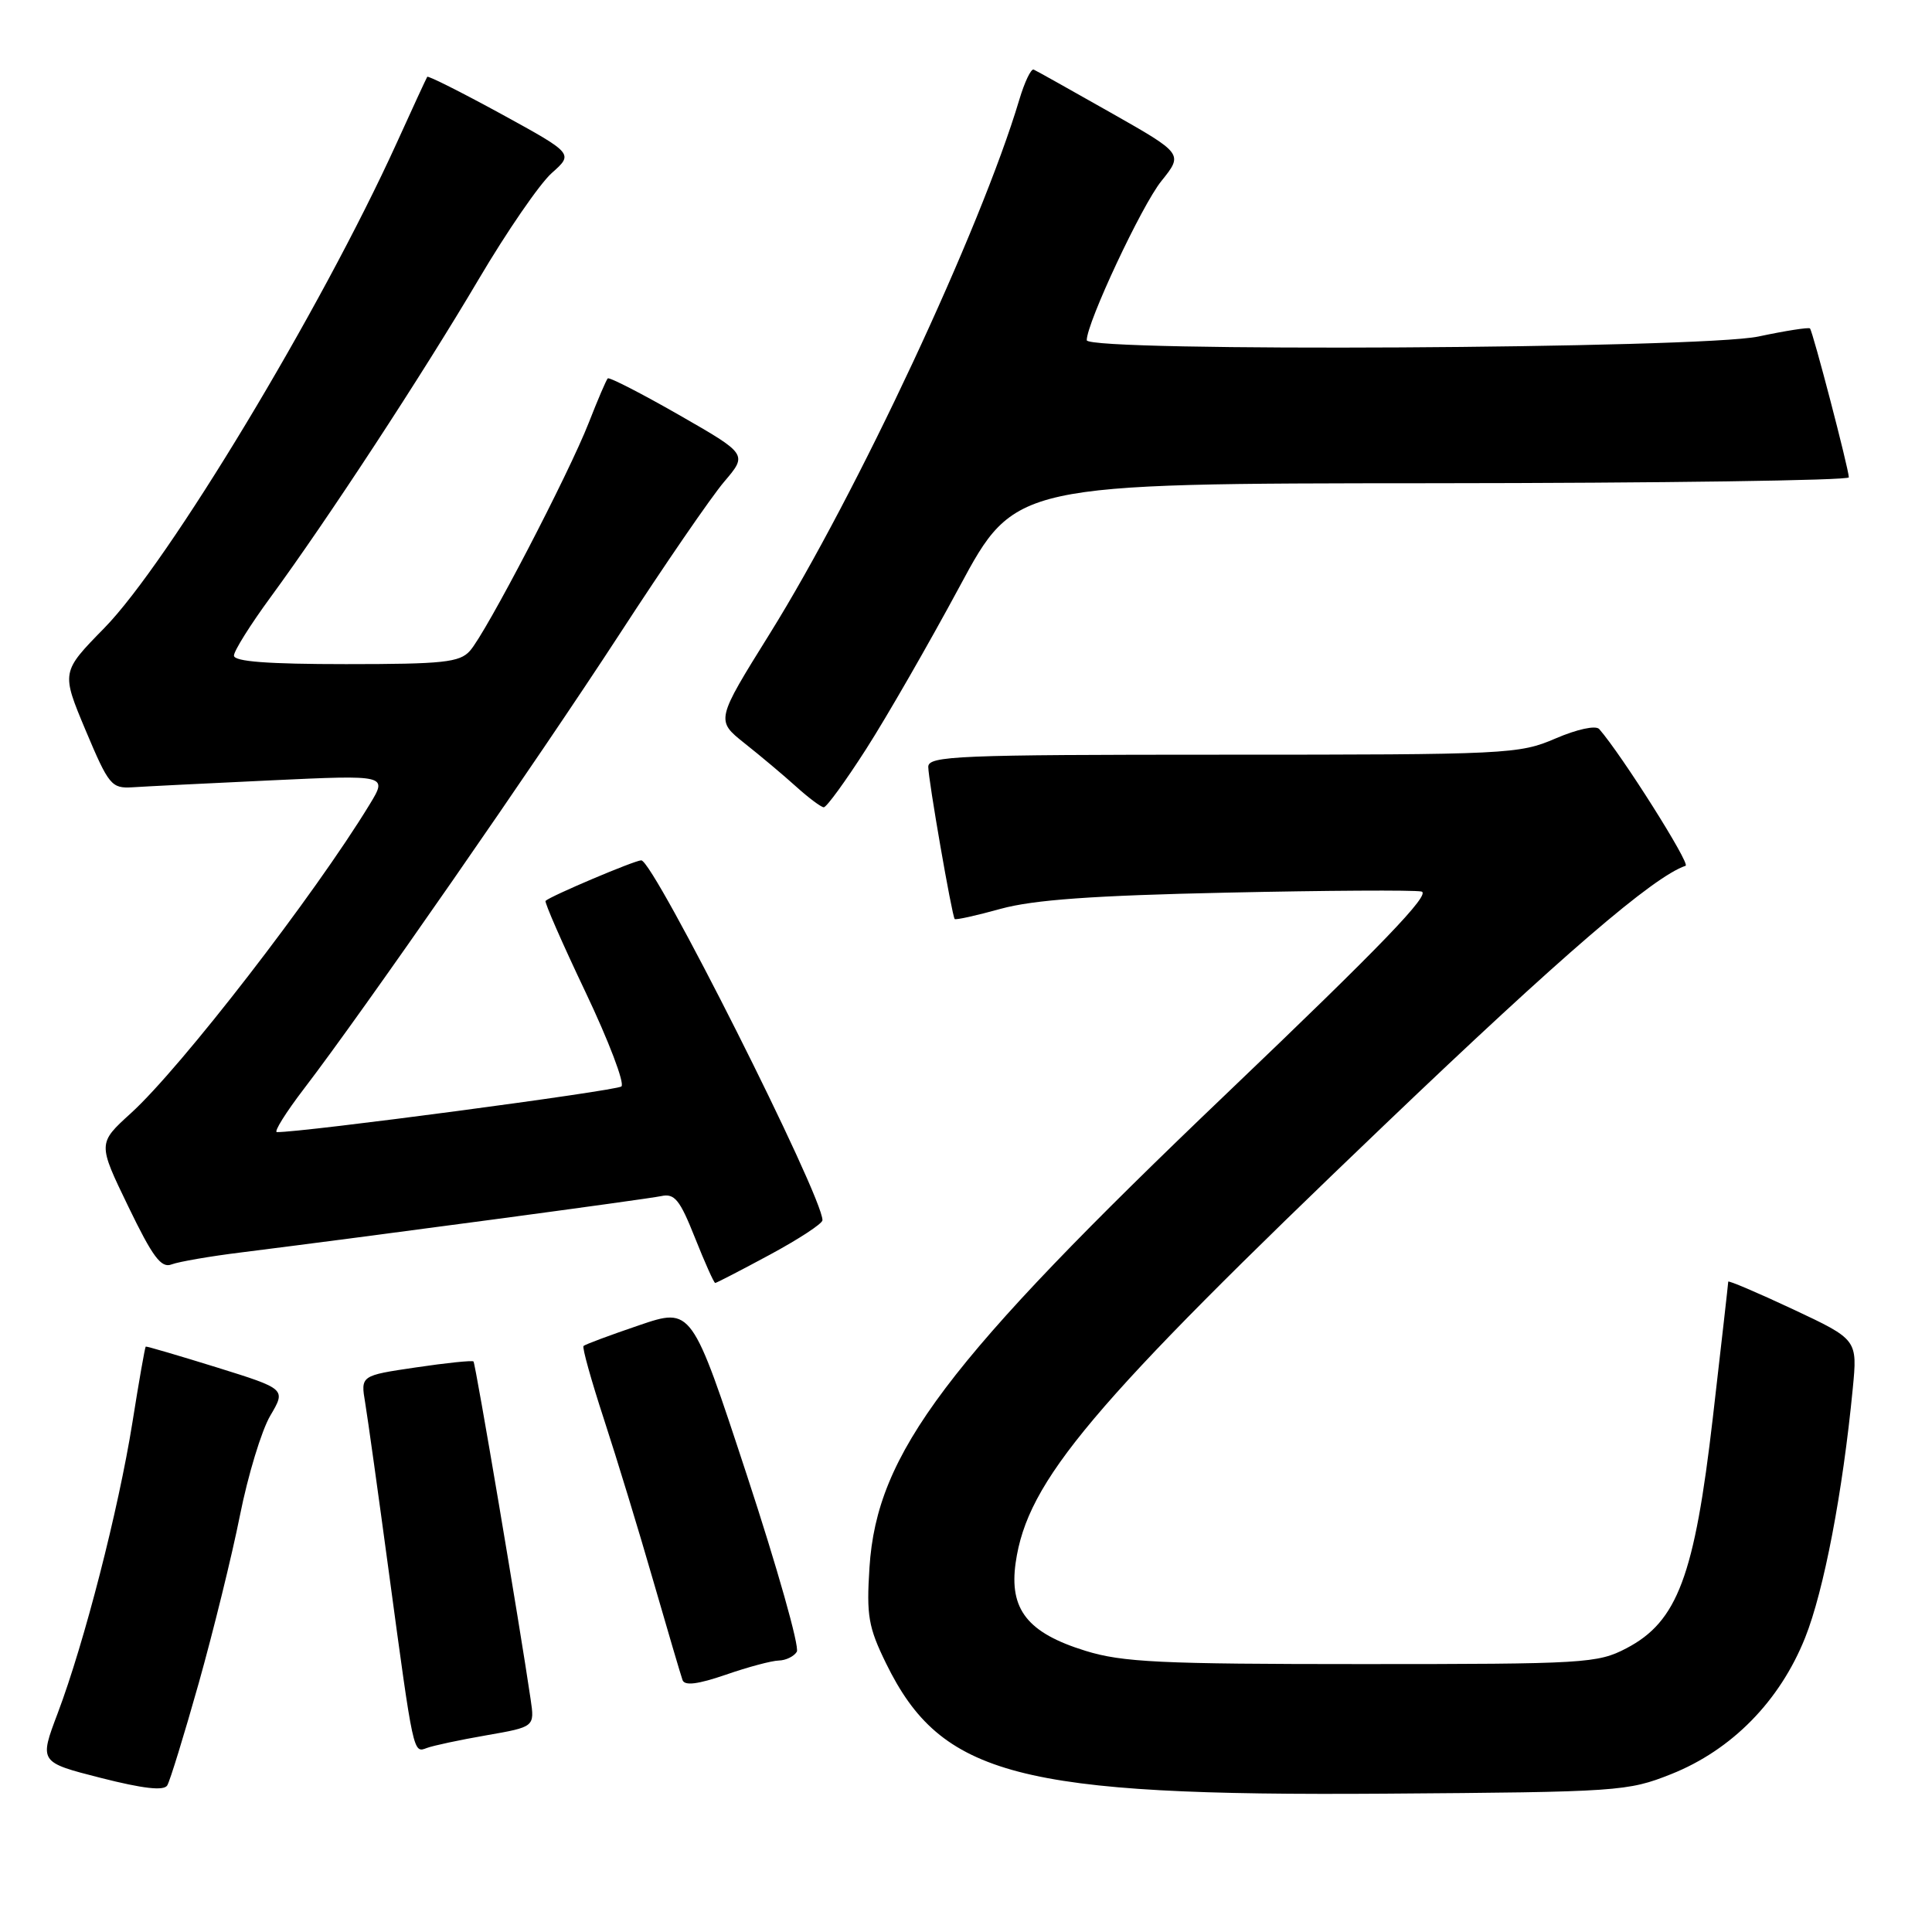 <?xml version="1.0" encoding="UTF-8" standalone="no"?>
<!DOCTYPE svg PUBLIC "-//W3C//DTD SVG 1.1//EN" "http://www.w3.org/Graphics/SVG/1.1/DTD/svg11.dtd" >
<svg xmlns="http://www.w3.org/2000/svg" xmlns:xlink="http://www.w3.org/1999/xlink" version="1.1" viewBox="0 0 256 256">
 <g >
 <path fill="currentColor"
d=" M 26.34 223.00 C 28.27 216.12 30.73 206.14 31.79 200.82 C 32.85 195.49 34.66 189.54 35.81 187.59 C 37.90 184.05 37.90 184.05 28.70 181.18 C 23.64 179.61 19.42 178.37 19.31 178.43 C 19.21 178.49 18.41 183.03 17.54 188.52 C 15.69 200.08 11.18 217.65 7.65 227.00 C 5.19 233.50 5.19 233.50 13.35 235.58 C 18.97 237.01 21.70 237.32 22.16 236.58 C 22.52 235.99 24.40 229.88 26.34 223.00 Z  M 221.44 235.08 C 229.47 231.88 235.83 225.41 239.19 217.00 C 241.68 210.76 244.17 197.75 245.50 184.00 C 246.13 177.50 246.13 177.50 237.57 173.48 C 232.85 171.27 229.00 169.63 229.00 169.83 C 229.00 170.03 228.08 178.14 226.96 187.85 C 224.53 208.85 222.28 214.87 215.50 218.41 C 211.69 220.40 210.01 220.50 180.50 220.50 C 153.74 220.50 148.72 220.26 143.82 218.74 C 136.16 216.37 133.70 213.26 134.58 207.07 C 136.13 196.21 144.47 186.31 183.51 149.00 C 206.93 126.61 219.08 116.16 223.35 114.72 C 224.03 114.49 214.85 99.96 211.90 96.60 C 211.44 96.09 208.98 96.62 206.12 97.85 C 201.30 99.93 199.80 100.00 162.06 100.00 C 126.85 100.00 123.00 100.16 123.00 101.61 C 123.00 103.29 126.13 121.30 126.50 121.77 C 126.62 121.93 129.37 121.32 132.61 120.42 C 136.96 119.23 144.79 118.66 162.50 118.28 C 175.70 117.99 187.33 117.92 188.34 118.13 C 189.71 118.40 183.02 125.34 162.67 144.77 C 125.27 180.48 116.18 192.53 115.21 207.70 C 114.80 214.07 115.06 215.61 117.41 220.41 C 124.72 235.34 134.94 238.01 183.50 237.67 C 214.52 237.45 215.68 237.37 221.44 235.08 Z  M 64.43 229.94 C 70.85 228.82 70.85 228.82 70.31 225.16 C 68.91 215.58 63.01 180.67 62.74 180.40 C 62.57 180.24 59.14 180.59 55.11 181.19 C 47.78 182.27 47.78 182.27 48.39 185.89 C 48.72 187.87 50.14 198.05 51.55 208.50 C 54.80 232.55 54.75 232.31 56.55 231.62 C 57.36 231.31 60.91 230.55 64.43 229.94 Z  M 103.19 220.03 C 104.12 220.01 105.20 219.49 105.58 218.87 C 105.97 218.24 102.99 207.72 98.97 195.48 C 91.66 173.23 91.66 173.23 84.67 175.61 C 80.82 176.92 77.51 178.15 77.32 178.35 C 77.12 178.54 78.35 182.93 80.04 188.10 C 81.73 193.27 84.67 202.90 86.57 209.50 C 88.48 216.10 90.22 222.01 90.44 222.62 C 90.72 223.40 92.47 223.18 96.17 221.91 C 99.10 220.89 102.26 220.05 103.19 220.03 Z  M 102.02 166.25 C 105.84 164.19 108.97 162.14 108.98 161.69 C 109.05 158.57 86.61 114.00 84.97 114.00 C 84.10 114.00 72.94 118.73 72.29 119.37 C 72.12 119.54 74.50 124.98 77.58 131.45 C 80.66 137.93 82.80 143.55 82.34 143.96 C 81.68 144.54 39.95 150.08 36.69 150.01 C 36.25 150.01 37.87 147.41 40.29 144.25 C 48.10 134.05 71.06 100.97 82.11 84.00 C 88.01 74.92 94.24 65.85 95.95 63.84 C 99.06 60.19 99.06 60.19 89.97 54.98 C 84.97 52.12 80.72 49.94 80.53 50.14 C 80.33 50.34 79.20 52.98 78.02 56.00 C 75.33 62.87 64.38 83.90 62.26 86.25 C 60.90 87.77 58.72 88.00 45.85 88.00 C 35.49 88.00 31.00 87.66 31.00 86.87 C 31.00 86.25 33.19 82.76 35.86 79.12 C 43.37 68.88 55.93 49.70 63.43 37.00 C 67.16 30.68 71.52 24.34 73.11 22.93 C 76.00 20.36 76.00 20.36 66.41 15.10 C 61.13 12.22 56.72 10.00 56.61 10.18 C 56.50 10.35 54.66 14.32 52.54 19.00 C 42.49 41.08 22.30 74.58 13.80 83.24 C 8.11 89.05 8.11 89.05 11.35 96.78 C 14.41 104.05 14.77 104.49 17.55 104.32 C 19.17 104.21 27.44 103.80 35.93 103.40 C 51.36 102.68 51.36 102.68 48.98 106.59 C 41.67 118.60 23.98 141.48 17.35 147.50 C 12.95 151.50 12.95 151.50 16.99 159.85 C 20.24 166.58 21.36 168.08 22.74 167.54 C 23.69 167.18 27.84 166.46 31.98 165.95 C 49.05 163.81 85.65 158.91 87.61 158.49 C 89.39 158.10 90.08 158.96 92.09 164.02 C 93.40 167.31 94.60 170.00 94.77 170.00 C 94.93 170.00 98.20 168.31 102.02 166.25 Z  M 114.77 99.25 C 117.50 94.99 123.06 85.32 127.12 77.78 C 134.50 64.06 134.50 64.06 189.75 64.03 C 220.14 64.01 244.99 63.66 244.98 63.25 C 244.95 62.06 240.20 43.87 239.83 43.52 C 239.65 43.35 236.57 43.83 233.00 44.59 C 225.32 46.21 144.00 46.66 144.00 45.08 C 144.00 42.77 151.28 27.23 153.88 24.00 C 156.79 20.38 156.79 20.38 147.20 14.94 C 141.92 11.95 137.32 9.37 136.97 9.22 C 136.62 9.07 135.76 10.87 135.06 13.22 C 129.94 30.36 113.56 65.40 101.99 83.98 C 94.85 95.45 94.85 95.45 98.65 98.48 C 100.75 100.14 103.82 102.72 105.48 104.22 C 107.14 105.72 108.79 106.95 109.15 106.97 C 109.51 106.99 112.04 103.51 114.77 99.25 Z "/>
</g>
</svg>